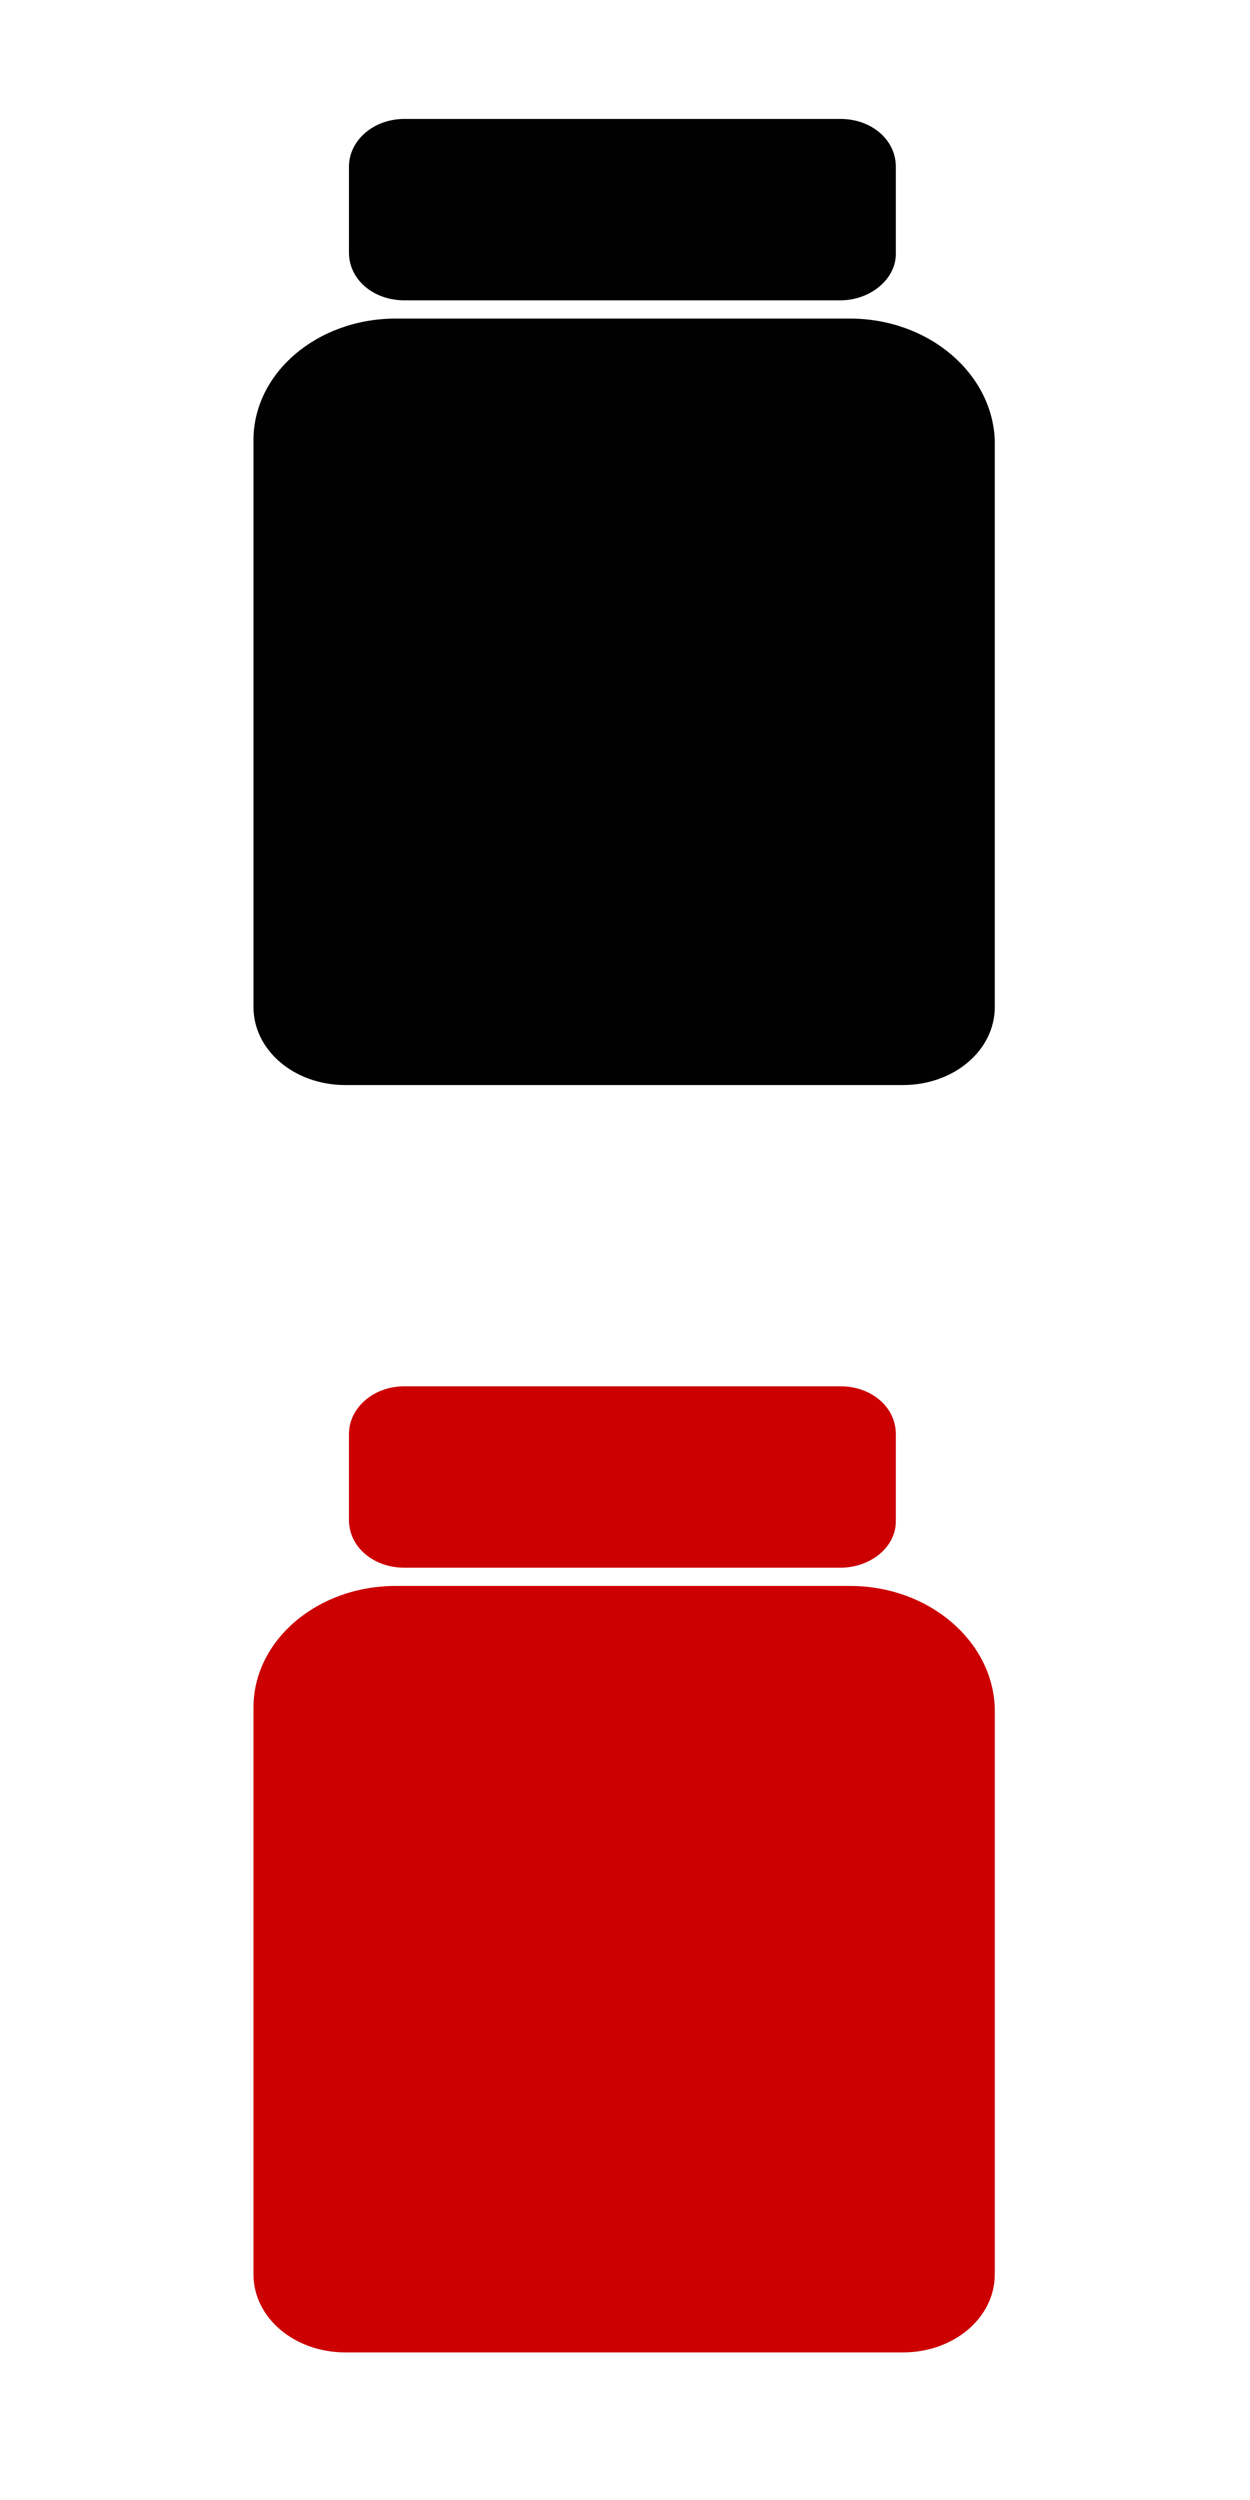 <?xml version="1.0" encoding="utf-8"?>
<!-- Generator: Adobe Illustrator 19.1.0, SVG Export Plug-In . SVG Version: 6.00 Build 0)  -->
<svg version="1.1" id="Layer_1" xmlns="http://www.w3.org/2000/svg" xmlns:xlink="http://www.w3.org/1999/xlink" x="0px" y="0px"
	 viewBox="-233 253 144 288" style="enable-background:new -233 253 144 288;" xml:space="preserve">
<style type="text/css">
	.st0{fill:#CC0000;}
	.st1{fill:#010101;}
</style>
<g>
	<path class="st0" d="M-136.2,433.6h-50.2c-3.6,0-6.4-2.4-6.4-5.5v-9.9c0-3,2.8-5.5,6.4-5.5h50.2c3.6,0,6.4,2.4,6.4,5.5v9.9
		C-129.7,431.2-132.7,433.6-136.2,433.6z"/>
	<path class="st0" d="M-135.1,435.7h-52.3c-9.1,0-16.4,6.3-16.4,14V515c0,5,4.7,9,10.6,9h64.2c5.9,0,10.6-4,10.6-9v-65.3
		C-118.7,442-126,435.7-135.1,435.7z"/>
</g>
<g>
	<path class="st1" d="M-136.2,287.6h-50.2c-3.6,0-6.4-2.4-6.4-5.5v-9.9c0-3,2.8-5.5,6.4-5.5h50.2c3.6,0,6.4,2.4,6.4,5.5v9.9
		C-129.7,285.1-132.7,287.6-136.2,287.6z"/>
	<path class="st1" d="M-135.1,289.7h-52.3c-9.1,0-16.4,6.3-16.4,14V369c0,5,4.7,9,10.6,9h64.2c5.9,0,10.6-4,10.6-9v-65.3
		C-118.7,296-126,289.7-135.1,289.7z"/>
</g>
</svg>
